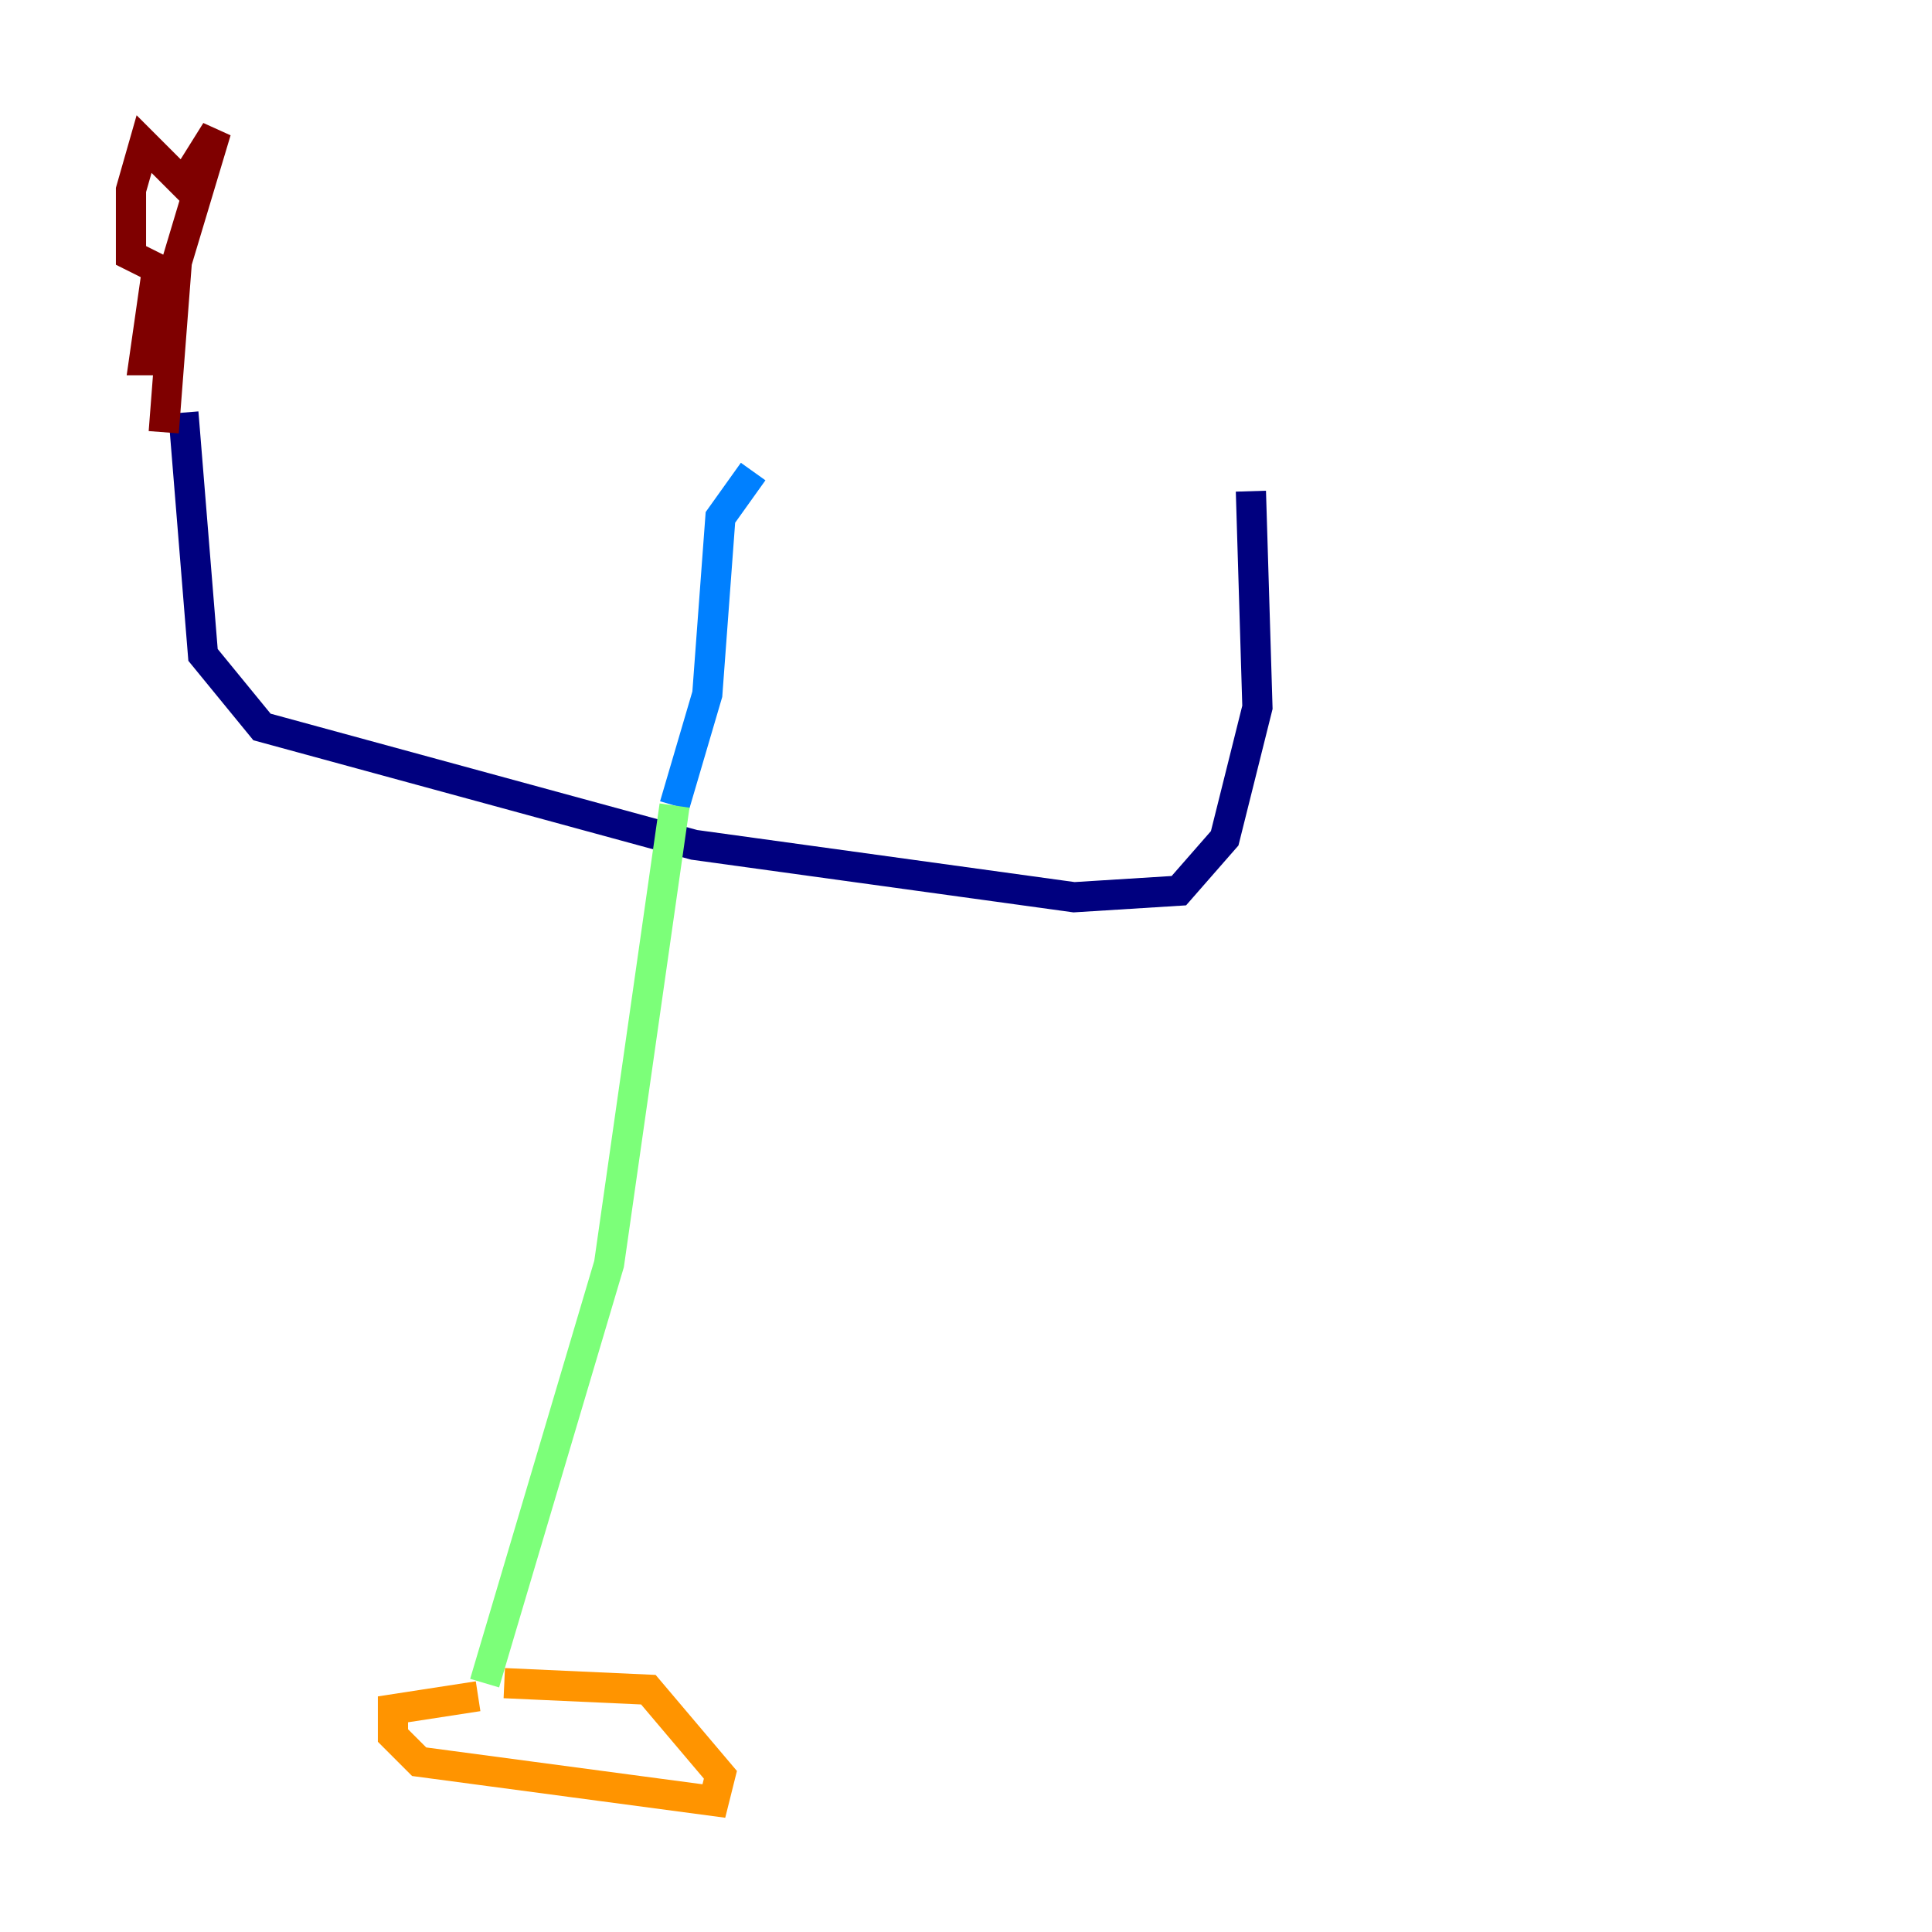 <?xml version="1.0" encoding="utf-8" ?>
<svg baseProfile="tiny" height="128" version="1.2" viewBox="0,0,128,128" width="128" xmlns="http://www.w3.org/2000/svg" xmlns:ev="http://www.w3.org/2001/xml-events" xmlns:xlink="http://www.w3.org/1999/xlink"><defs /><polyline fill="none" points="12.149,27.336 13.451,43.39 17.356,48.163 45.993,55.973 71.159,59.444 78.102,59.01 81.139,55.539 83.308,46.861 82.875,32.542" stroke="#00007f" stroke-width="2" /><polyline fill="none" points="49.898,31.241 47.729,34.278 46.861,45.993 44.691,53.37" stroke="#0080ff" stroke-width="2" /><polyline fill="none" points="44.691,53.37 40.352,83.742 32.108,111.512" stroke="#7cff79" stroke-width="2" /><polyline fill="none" points="31.675,112.38 26.034,113.248 26.034,114.983 27.77,116.719 47.295,119.322 47.729,117.586 42.956,111.946 33.41,111.512" stroke="#ff9400" stroke-width="2" /><polyline fill="none" points="10.848,28.637 11.715,17.356 14.319,8.678 12.149,12.149 9.546,9.546 8.678,12.583 8.678,16.922 10.414,17.79 9.546,23.864 10.848,23.864" stroke="#7f0000" stroke-width="2" /></svg>
